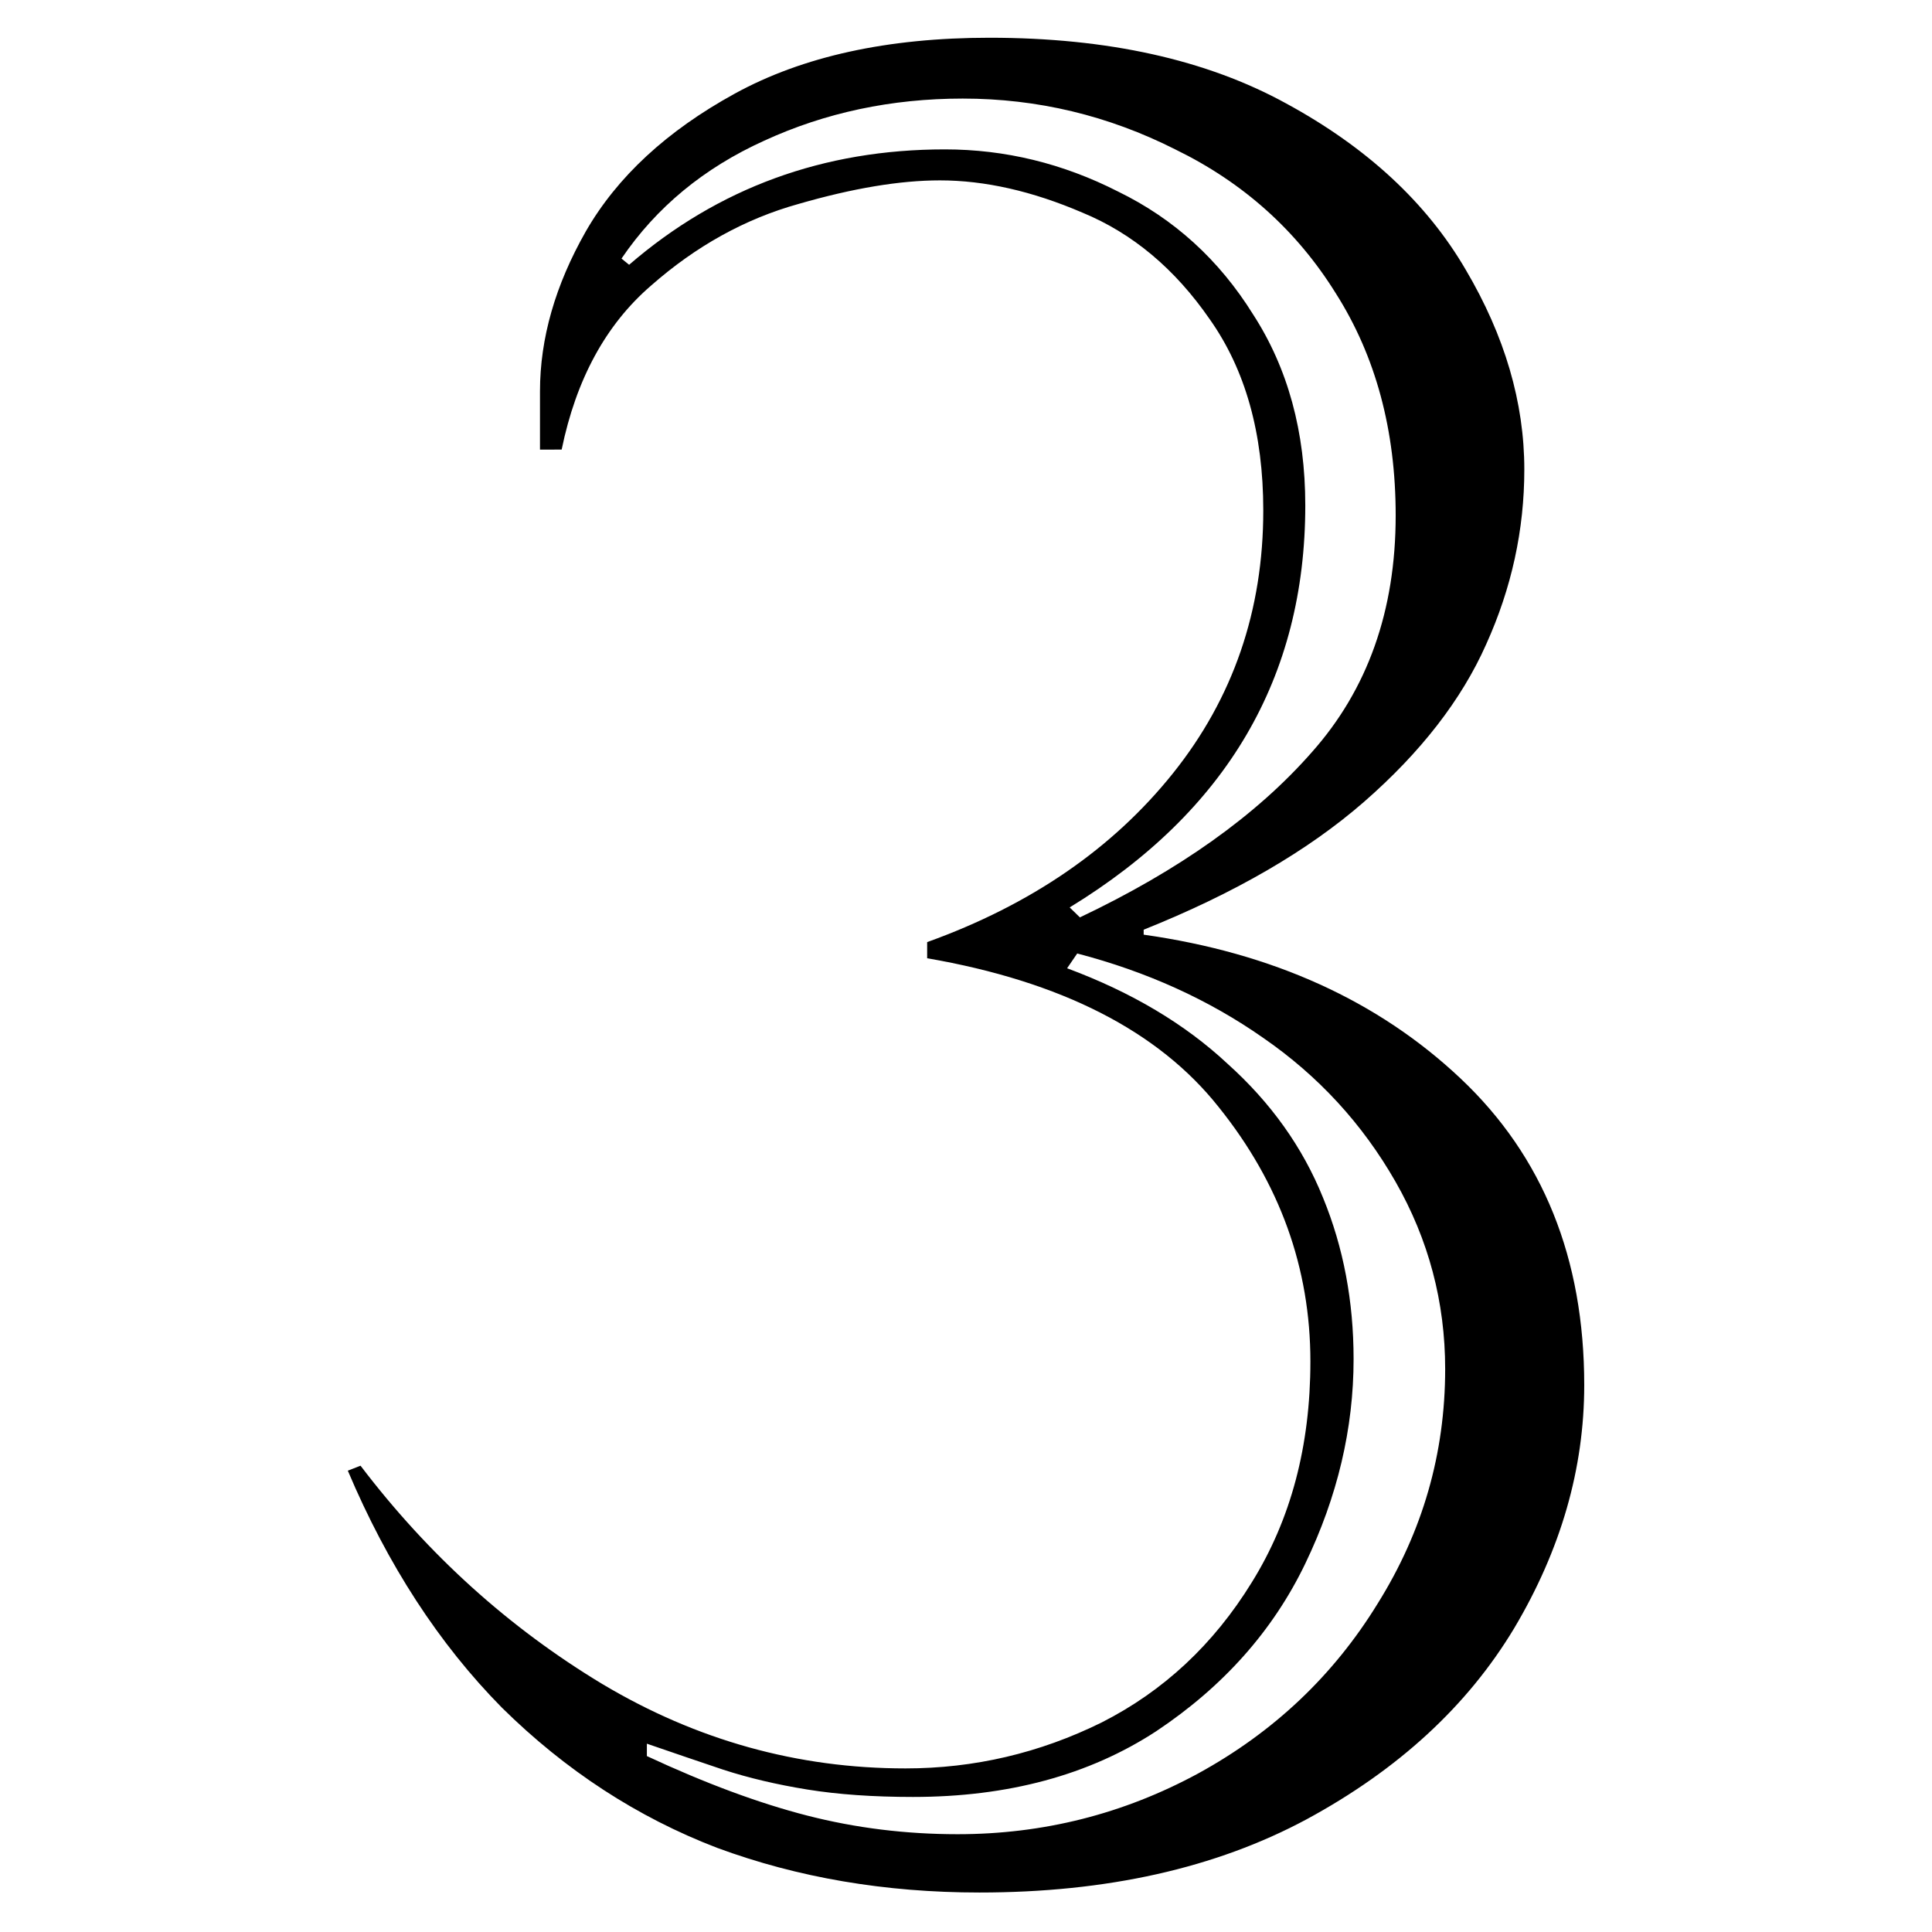 <?xml version="1.0" encoding="UTF-8" standalone="no"?>
<!-- Created with Inkscape (http://www.inkscape.org/) -->

<svg
   xmlns:dc="http://purl.org/dc/elements/1.1/"
   xmlns:cc="http://creativecommons.org/ns#"
   xmlns:rdf="http://www.w3.org/1999/02/22-rdf-syntax-ns#"
   xmlns:svg="http://www.w3.org/2000/svg"
   xmlns="http://www.w3.org/2000/svg"
   xmlns:sodipodi="http://sodipodi.sourceforge.net/DTD/sodipodi-0.dtd"
   xmlns:inkscape="http://www.inkscape.org/namespaces/inkscape"
   width="100"
   height="100"
   viewBox="0 0 26.458 26.458"
   version="1.1"
   id="svg3749"
   inkscape:version="0.92.2 (5c3e80d, 2017-08-06)"
   sodipodi:docname="n_3.svg">
  <defs
     id="defs3743" />
  <sodipodi:namedview
     id="base"
     pagecolor="#ffffff"
     bordercolor="#666666"
     borderopacity="1.0"
     inkscape:pageopacity="0.0"
     inkscape:pageshadow="2"
     inkscape:zoom="4.33"
     inkscape:cx="51.83893"
     inkscape:cy="51.392059"
     inkscape:document-units="mm"
     inkscape:current-layer="layer1"
     showgrid="false"
     units="px"
     viewbox-height="200"
     inkscape:pagecheckerboard="true"
     inkscape:window-width="1199"
     inkscape:window-height="782"
     inkscape:window-x="65"
     inkscape:window-y="108"
     inkscape:window-maximized="0" />
  <g
     inkscape:label="Capa 1"
     inkscape:groupmode="layer"
     id="layer1"
     transform="translate(0,-270.542)">
    <g
       aria-label="3"
       transform="scale(1.013,0.987)"
       style="font-style:normal;font-variant:normal;font-weight:bold;font-stretch:normal;font-size:35.252px;line-height:1.25;font-family:Castellar;-inkscape-font-specification:'Castellar Bold';letter-spacing:0px;word-spacing:0px;fill:#000000;fill-opacity:1;stroke:none;stroke-width:0.264"
       id="text3778">
      <path
         d="m 14.461,286.696 0.138,0.138 q 2.014,-0.981 3.133,-2.289 1.136,-1.308 1.136,-3.288 0,-1.773 -0.809,-3.081 -0.792,-1.308 -2.169,-1.997 -1.36,-0.706 -2.875,-0.706 -1.446,0 -2.685,0.585 -1.222,0.568 -1.928,1.635 l 0.103,0.086 q 1.807,-1.601 4.269,-1.601 1.222,0 2.341,0.585 1.136,0.568 1.825,1.704 0.706,1.119 0.706,2.651 0,3.58 -3.184,5.577 z m 0.103,0.637 -0.138,0.207 q 1.308,0.499 2.169,1.325 0.878,0.809 1.291,1.859 0.413,1.033 0.413,2.238 0,1.446 -0.654,2.84 -0.654,1.394 -2.014,2.324 -1.36,0.912 -3.288,0.912 -0.809,0 -1.429,-0.103 -0.62,-0.103 -1.136,-0.275 -0.499,-0.172 -1.033,-0.361 v 0.172 q 1.188,0.568 2.169,0.826 0.981,0.258 2.031,0.258 1.739,0 3.253,-0.843 1.532,-0.861 2.427,-2.358 0.912,-1.498 0.912,-3.253 0,-1.394 -0.671,-2.599 -0.671,-1.205 -1.79,-1.997 -1.102,-0.792 -2.513,-1.17 z m -7.264,-6.989 v -0.809 q 0,-1.102 0.62,-2.22 0.637,-1.136 2.014,-1.911 1.377,-0.775 3.443,-0.775 2.393,0 4.011,0.912 1.635,0.912 2.427,2.307 0.792,1.377 0.792,2.771 0,1.257 -0.516,2.427 -0.499,1.153 -1.652,2.186 -1.136,1.016 -2.978,1.773 v 0.069 q 2.616,0.379 4.286,1.997 1.67,1.618 1.67,4.252 0,1.739 -0.947,3.374 -0.947,1.618 -2.806,2.651 -1.842,1.016 -4.424,1.016 -1.911,0 -3.546,-0.62 -1.618,-0.637 -2.909,-1.945 -1.274,-1.325 -2.083,-3.288 l 0.172,-0.069 q 1.377,1.859 3.27,3.03 1.911,1.17 4.097,1.17 1.394,0 2.651,-0.637 1.257,-0.654 2.031,-1.945 0.792,-1.308 0.792,-3.064 0,-1.945 -1.239,-3.529 -1.222,-1.584 -3.942,-2.066 v -0.224 q 2.1,-0.775 3.322,-2.341 1.222,-1.566 1.222,-3.649 0,-1.601 -0.723,-2.651 -0.706,-1.05 -1.721,-1.48 -1.016,-0.448 -1.928,-0.448 -0.809,0 -1.911,0.327 -1.084,0.31 -1.997,1.136 -0.912,0.809 -1.205,2.272 z"
         style="font-size:35.252px;stroke-width:0.264"
         id="path3780"
         inkscape:connector-curvature="0" />
    </g>
  </g>
</svg>
